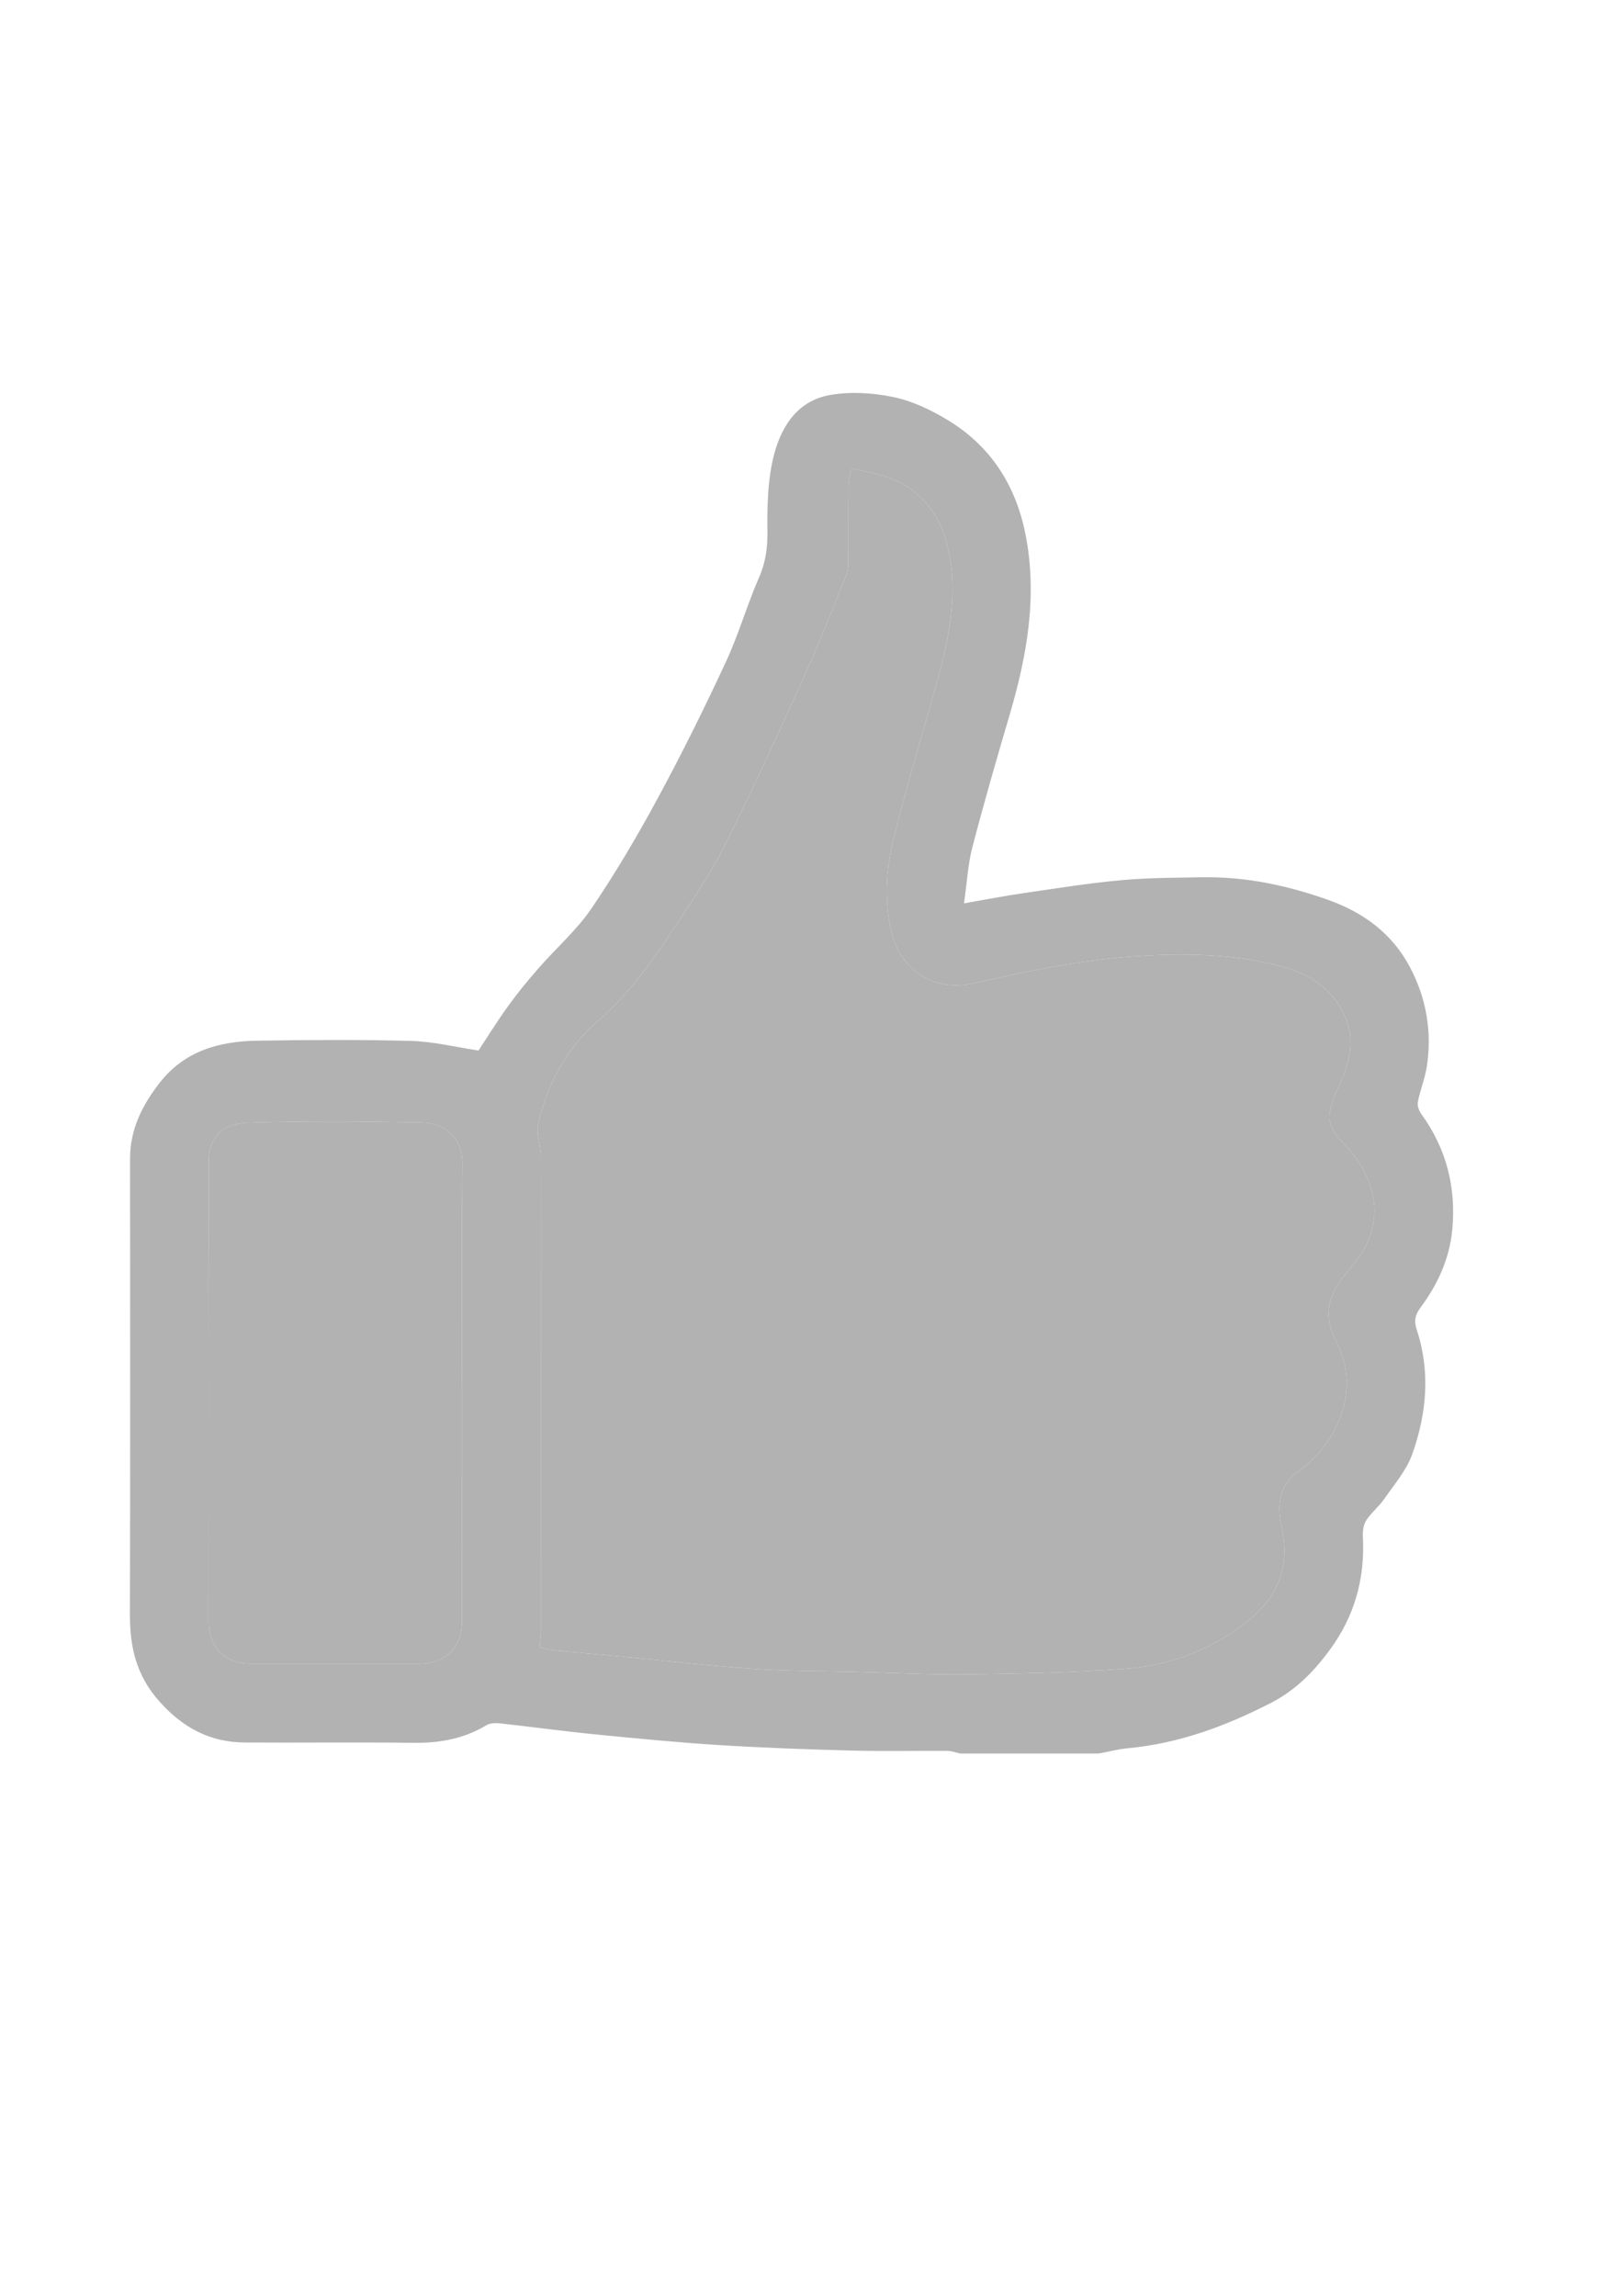 <?xml version="1.0" encoding="utf-8"?>
<!-- Generator: Adobe Illustrator 28.0.0, SVG Export Plug-In . SVG Version: 6.00 Build 0)  -->
<svg version="1.1" id="Calque_1" xmlns="http://www.w3.org/2000/svg" xmlns:xlink="http://www.w3.org/1999/xlink" x="0px" y="0px"
	 viewBox="0 0 595.28 841.89" style="enable-background:new 0 0 595.28 841.89;" xml:space="preserve">
<style type="text/css">
	.st0{fill:#B2B2B2;}
</style>
<path class="st0" d="M532.63,451.23c1.53-15.55-2.03-29.96-11.37-42.77c-0.85-1.18-1.48-3.06-1.22-4.42
	c0.85-4.28,2.57-8.41,3.25-12.71c2.05-12.87-0.15-25.33-6.16-36.68c-6.5-12.26-16.87-20.02-30.27-24.75
	c-15.05-5.32-30.21-8.47-46.09-8.19c-9.92,0.16-19.87,0.17-29.73,1.08c-11.88,1.1-23.68,2.99-35.49,4.71
	c-7.01,1.02-13.98,2.38-21.97,3.76c1.1-7.71,1.43-14.3,3.06-20.55c4.23-16.24,8.9-32.37,13.64-48.46
	c6.42-21.85,10.38-43.84,5.78-66.63c-3.62-17.89-12.82-32.08-28.4-41.54c-6.17-3.75-13.07-7.04-20.06-8.49
	c-7.57-1.57-15.88-2.07-23.44-0.68c-12.22,2.26-18.07,12.3-20.63,23.32c-1.99,8.57-2.15,17.7-2.05,26.57
	c0.07,6.01-0.63,11.37-3.07,16.94c-4.45,10.19-7.52,20.99-12.2,31.05c-7.83,16.84-16.07,33.51-24.91,49.84
	c-7.49,13.86-15.52,27.5-24.37,40.52c-5.43,7.97-12.93,14.51-19.34,21.84c-3.9,4.46-7.7,9.05-11.16,13.85
	c-4.13,5.73-7.85,11.75-10.93,16.4c-8.67-1.3-16.63-3.3-24.64-3.52c-18.78-0.51-37.58-0.38-56.37-0.09
	c-14.01,0.21-26.79,3.67-36,15.53c-6.39,8.24-10.8,17.05-10.79,27.75c0.04,55.72,0.1,111.44-0.05,167.16
	c-0.03,11.95,2.35,22.34,10.74,31.79c8.68,9.77,18.64,15.06,31.45,15.13c20.62,0.13,41.25-0.14,61.87,0.12
	c9.57,0.12,18.48-1.5,26.75-6.48c1.3-0.78,3.27-0.83,4.86-0.66c11.56,1.27,23.08,2.86,34.65,4.01c15.21,1.5,30.44,2.99,45.69,3.95
	c16.31,1.02,32.66,1.6,49.01,2.03c11.63,0.31,23.28,0.02,34.92,0.11c1.51,0.01,3.01,0.62,4.51,0.96H403
	c3.6-0.67,7.17-1.61,10.79-1.95c18.67-1.75,35.79-8.1,52.35-16.6c9.12-4.68,15.86-11.6,21.76-19.68
	c8.99-12.32,12.78-26.06,11.97-41.22c-0.11-2.01,0.17-4.41,1.21-6.02c1.86-2.87,4.71-5.09,6.65-7.91
	c3.68-5.32,8.14-10.47,10.26-16.42c5.31-14.9,6.7-30.35,1.6-45.73c-1.1-3.33-0.42-5.53,1.49-8.1
	C527.31,471.01,531.6,461.63,532.63,451.23z M169.48,510.4c0,27.93,0,55.87-0.01,83.8c0,9.95-5.91,15.89-15.82,15.89
	c-20.62,0.02-41.24,0.01-61.86,0.01c-9.14-0.01-15.14-5.94-15.14-15c0-56.37,0.12-112.74-0.12-169.11
	c-0.04-9.72,6.29-14.01,13.89-14.26c21.43-0.71,42.9-0.54,64.34-0.09c7.61,0.16,14.98,4.91,14.84,15.46
	C169.24,454.86,169.48,482.63,169.48,510.4z M495.04,465.37c-7.32,8.29-10.43,16.03-4.97,26.48c9.82,18.79-0.74,38.43-13.72,47.61
	c-7.18,5.09-8.07,12.02-6.34,20.07c3.35,15.63-1.21,26.77-14.69,36.74c-12.64,9.35-27.17,14.58-42.7,15.69
	c-19.12,1.36-38.33,1.77-57.51,2.03c-13.57,0.18-27.15-0.56-40.72-0.9c-12.74-0.32-25.51-0.21-38.22-1.11
	c-17.18-1.21-34.32-3.2-51.48-4.84c-7.51-0.71-15.04-1.31-22.55-2.07c-1.55-0.16-3.06-0.8-4.25-1.13c0.22-2.84,0.49-4.78,0.5-6.71
	c0.02-57.7,0.03-115.4-0.04-173.1c-0.01-4.12-1.8-8.49-0.9-12.31c3.45-14.65,10.59-27.7,21.94-37.5
	c13.33-11.5,22.55-25.93,32.01-40.29c5.4-8.2,10.77-16.52,15.11-25.31c9.6-19.47,18.73-39.19,27.68-58.98
	c5.7-12.61,10.77-25.5,16.01-38.32c0.67-1.61,0.9-3.5,0.92-5.27c0.09-9.31-0.01-18.62,0.1-27.93c0.02-2.04,0.62-4.08,1-6.38
	c8.22,1.65,15.79,2.94,22.34,7.88c7.87,5.93,11.76,13.97,13.55,23.22c2.91,15.1,0.24,29.84-3.71,44.37
	c-5.41,19.88-11.55,39.58-16.49,59.57c-2.78,11.26-3.76,22.76-1.03,34.58c3.11,13.48,14.84,22.68,30.54,19.06
	c21.7-4.99,43.46-9.33,65.92-10.24c16.41-0.65,32.48,0.07,48.15,4.52c10.26,2.91,18.85,9.43,22.52,19.74
	c2.68,7.52,0.9,15.53-2.56,22.93c-1.43,3.07-2.8,6.26-3.53,9.54c-1.74,7.85,5.04,11.59,8.75,16.68
	C507.25,438.17,506.44,452.48,495.04,465.37z"/>
<path class="st0" d="M495.04,465.37c-7.32,8.29-10.43,16.03-4.97,26.48c9.82,18.79-0.74,38.43-13.72,47.61
	c-7.18,5.09-8.07,12.02-6.34,20.07c3.35,15.63-1.21,26.77-14.69,36.74c-12.64,9.35-27.17,14.58-42.7,15.69
	c-19.12,1.36-38.33,1.77-57.51,2.03c-13.57,0.18-27.15-0.56-40.72-0.9c-12.74-0.32-25.51-0.21-38.22-1.11
	c-17.18-1.21-34.32-3.2-51.48-4.84c-7.51-0.71-15.04-1.31-22.55-2.07c-1.55-0.16-3.06-0.8-4.25-1.13c0.22-2.84,0.49-4.78,0.5-6.71
	c0.02-57.7,0.03-115.4-0.04-173.1c-0.01-4.12-1.8-8.49-0.9-12.31c3.45-14.65,10.59-27.7,21.94-37.5
	c13.33-11.5,22.55-25.93,32.01-40.29c5.4-8.2,10.77-16.52,15.11-25.31c9.6-19.47,18.73-39.19,27.68-58.98
	c5.7-12.61,10.77-25.5,16.01-38.32c0.67-1.61,0.9-3.5,0.92-5.27c0.09-9.31-0.01-18.62,0.1-27.93c0.02-2.04,0.62-4.08,1-6.38
	c8.22,1.65,15.79,2.94,22.34,7.88c7.87,5.93,11.76,13.97,13.55,23.22c2.91,15.1,0.24,29.84-3.71,44.37
	c-5.41,19.88-11.55,39.58-16.49,59.57c-2.78,11.26-3.76,22.76-1.03,34.58c3.11,13.48,14.84,22.68,30.54,19.06
	c21.7-4.99,43.46-9.33,65.92-10.24c16.41-0.65,32.48,0.07,48.15,4.52c10.26,2.91,18.85,9.43,22.52,19.74
	c2.68,7.52,0.9,15.53-2.56,22.93c-1.43,3.07-2.8,6.26-3.53,9.54c-1.74,7.85,5.04,11.59,8.75,16.68
	C507.25,438.17,506.44,452.48,495.04,465.37z"/>
<path class="st0" d="M169.48,510.4c0,27.93,0,55.87-0.01,83.8c0,9.95-5.91,15.89-15.82,15.89c-20.62,0.02-41.24,0.01-61.86,0.01
	c-9.14-0.01-15.14-5.94-15.14-15c0-56.37,0.12-112.74-0.12-169.11c-0.04-9.72,6.29-14.01,13.89-14.26
	c21.43-0.71,42.9-0.54,64.34-0.09c7.61,0.16,14.98,4.91,14.84,15.46C169.24,454.86,169.48,482.63,169.48,510.4z"/>
</svg>
